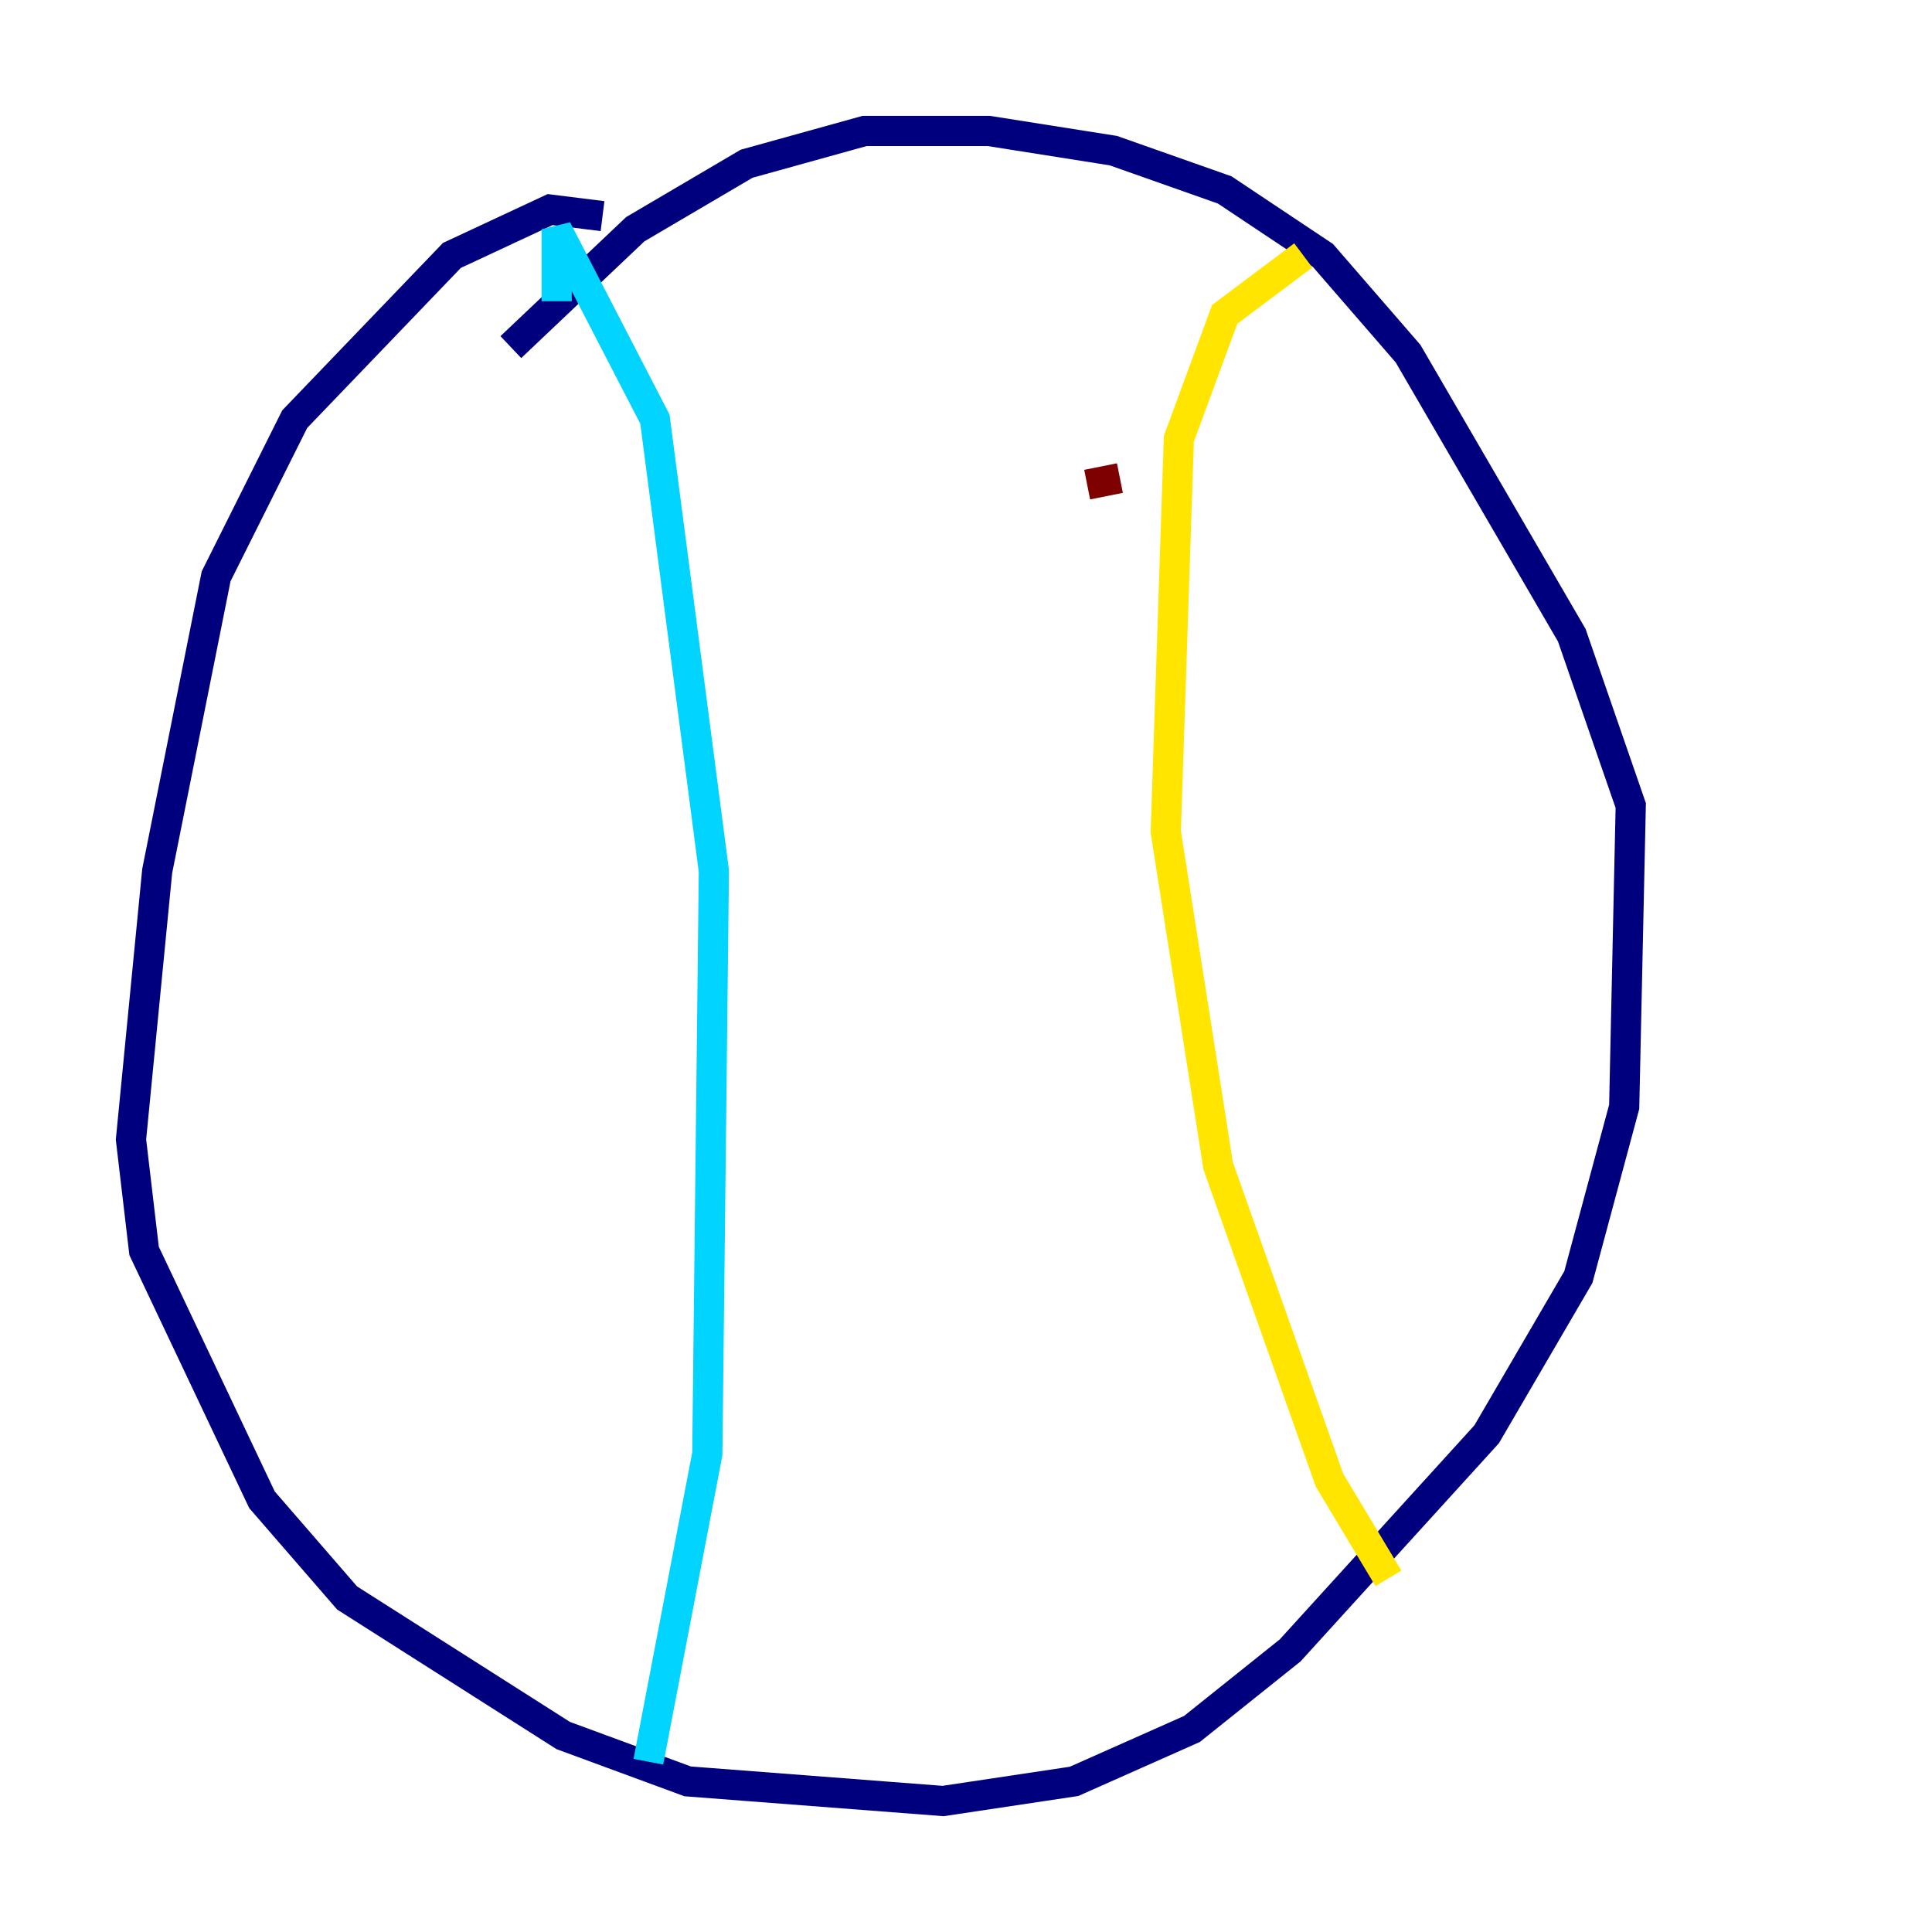 <?xml version="1.0" encoding="utf-8" ?>
<svg baseProfile="tiny" height="128" version="1.2" viewBox="0,0,128,128" width="128" xmlns="http://www.w3.org/2000/svg" xmlns:ev="http://www.w3.org/2001/xml-events" xmlns:xlink="http://www.w3.org/1999/xlink"><defs /><polyline fill="none" points="39.919,14.319 36.447,13.885 29.939,16.922 19.525,27.77 14.319,38.183 10.414,57.709 8.678,75.498 9.546,82.875 17.356,99.363 22.997,105.871 37.315,114.983 45.559,118.02 62.481,119.322 71.159,118.02 78.969,114.549 85.478,109.342 98.495,95.024 104.57,84.61 107.607,73.329 108.041,53.37 104.136,42.088 93.288,23.43 87.647,16.922 81.139,12.583 73.763,9.98 65.519,8.678 57.275,8.678 49.464,10.848 42.088,15.186 33.844,22.997" stroke="#00007f" stroke-width="2" /><polyline fill="none" points="36.881,19.959 36.881,15.186 43.39,27.77 47.295,57.709 46.861,96.325 42.956,116.719" stroke="#00d4ff" stroke-width="2" /><polyline fill="none" points="86.346,16.922 81.139,20.827 78.102,29.071 77.234,55.105 80.705,77.234 88.081,98.061 91.986,104.57" stroke="#ffe500" stroke-width="2" /><polyline fill="none" points="72.027,32.108 74.197,31.675" stroke="#7f0000" stroke-width="2" /></svg>